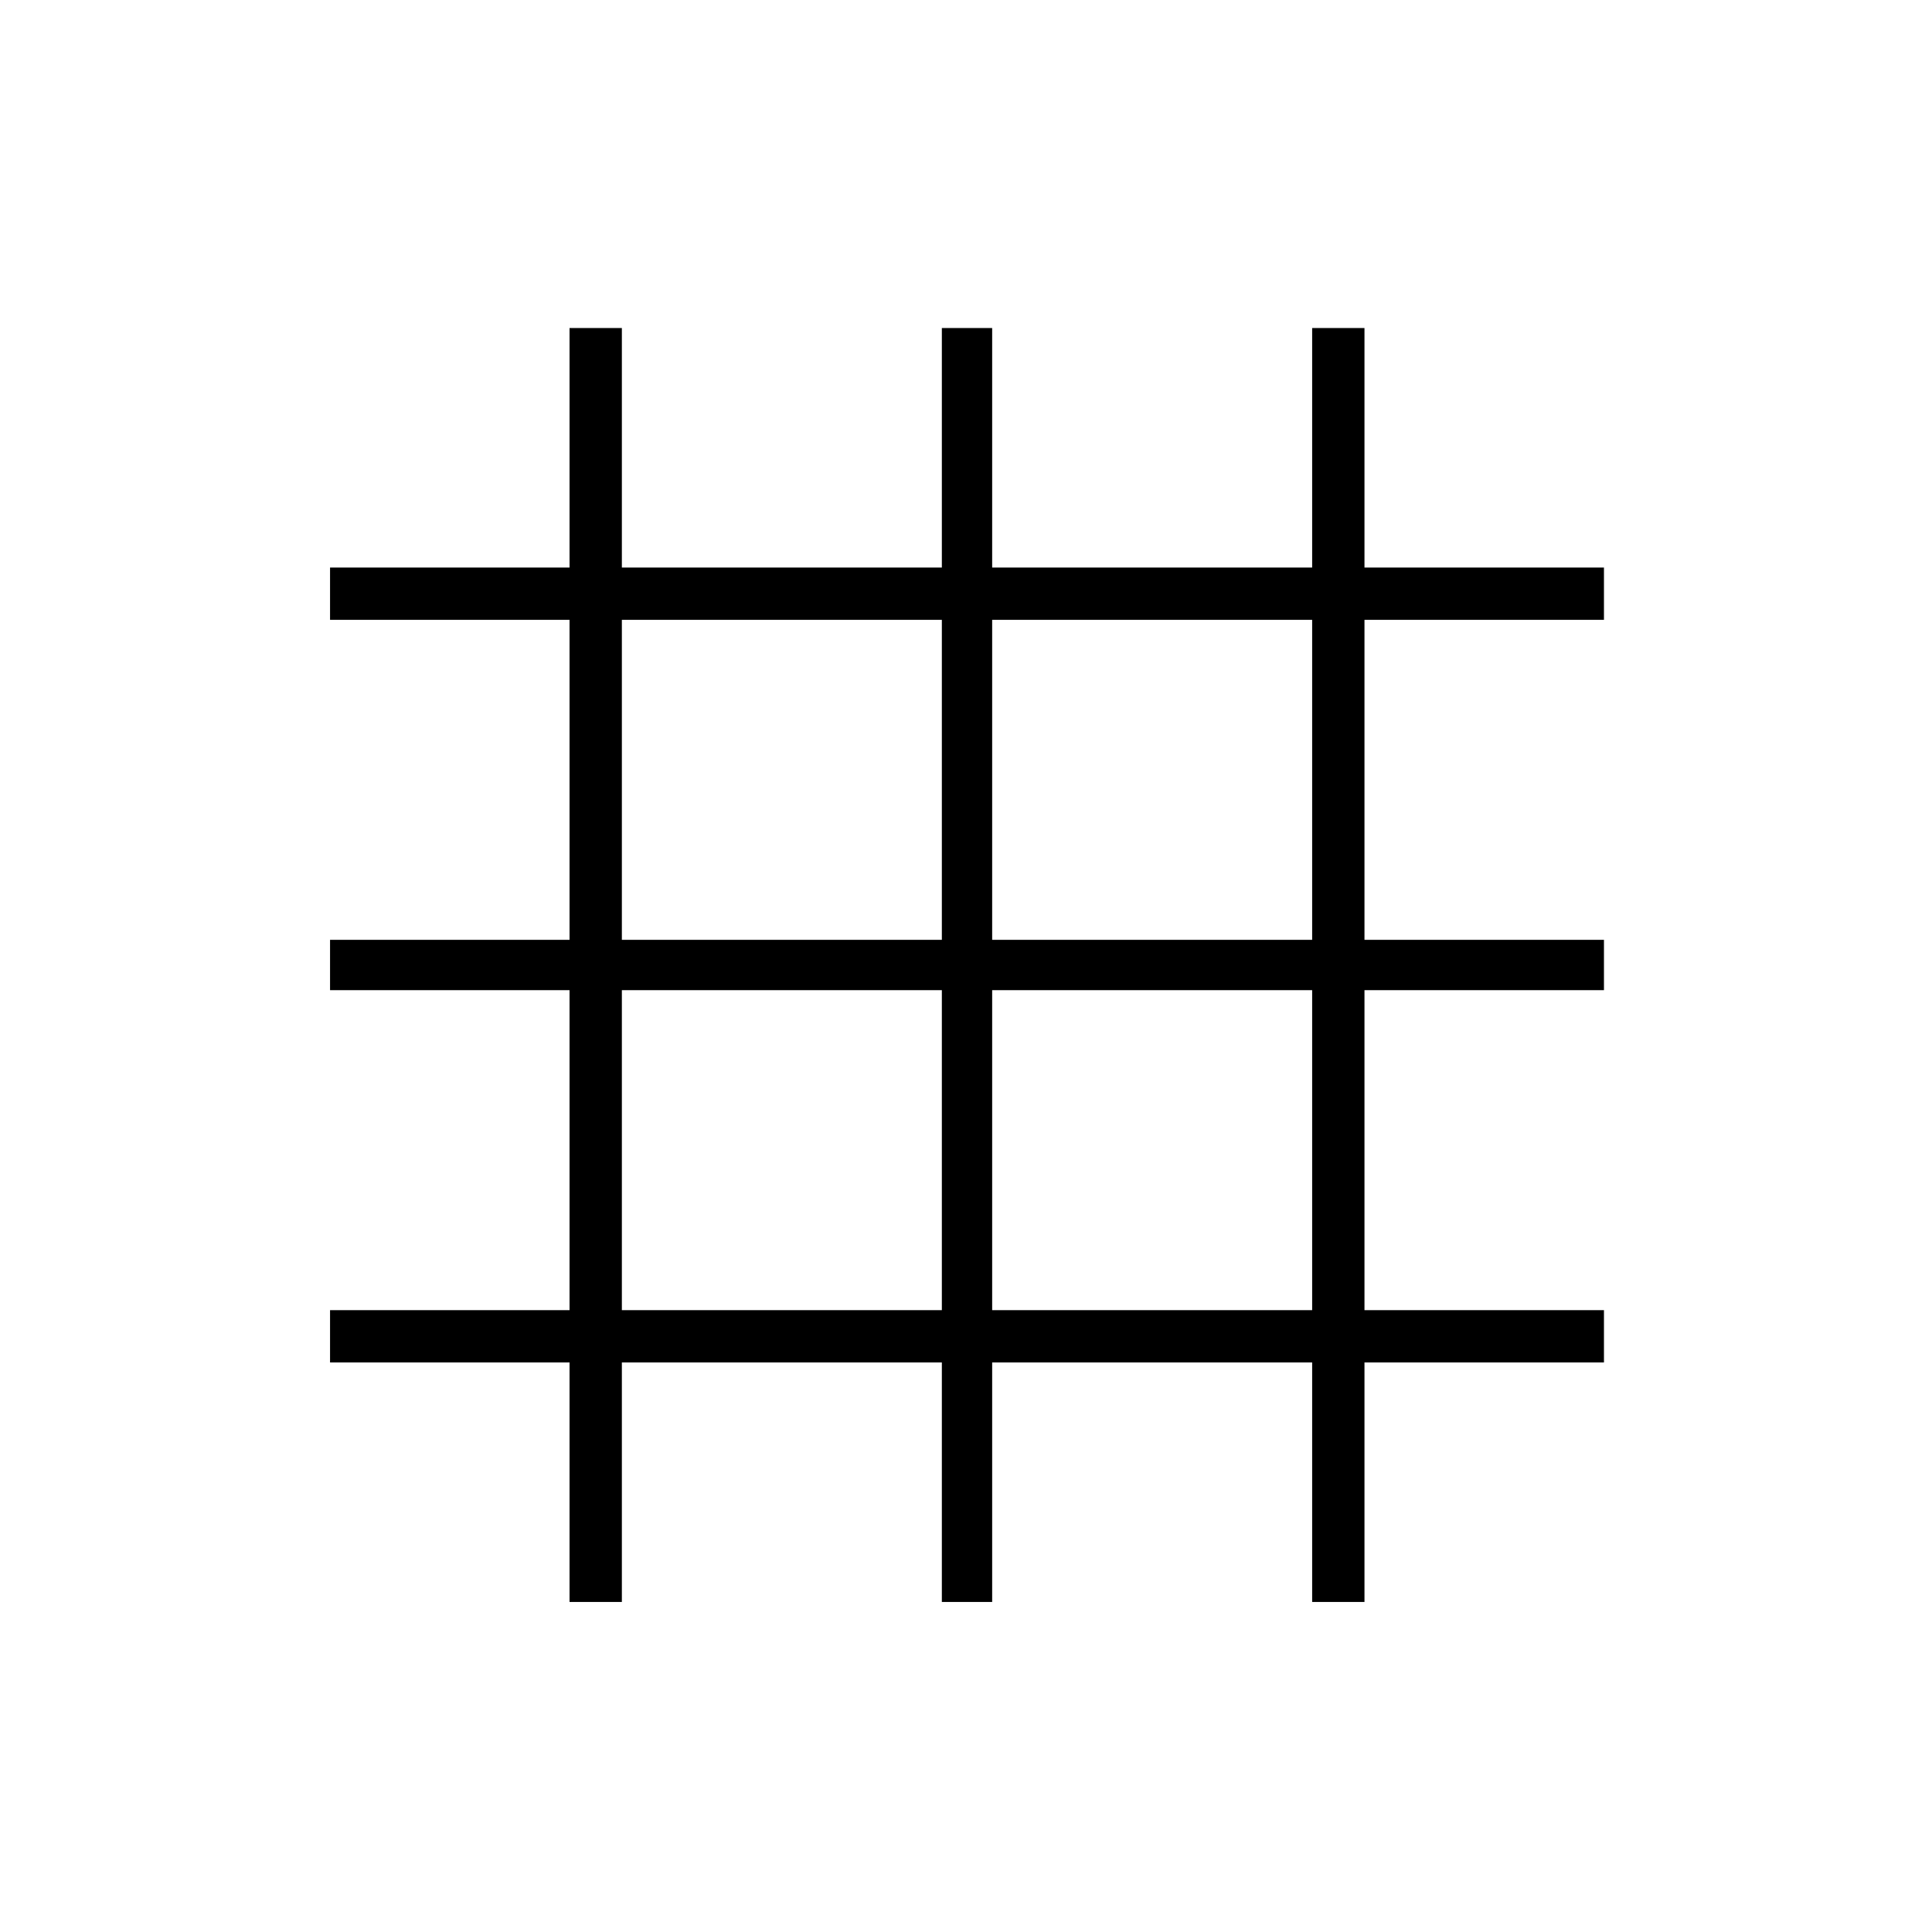 <svg xmlns="http://www.w3.org/2000/svg" height="24" width="24"><path d="M7.075 19.9v-2.975H4.1v-.65h2.975V12.3H4.1v-.625h2.975V7.7H4.1v-.65h2.975V4.075h.65V7.05H11.7V4.075h.625V7.05H16.3V4.075h.65V7.05h2.975v.65H16.95v3.975h2.975v.625H16.95v3.975h2.975v.65H16.95V19.9h-.65v-2.975h-3.975V19.9H11.7v-2.975H7.725V19.9Zm.65-3.625H11.7V12.3H7.725Zm4.6 0H16.3V12.3h-3.975Zm-4.6-4.6H11.7V7.7H7.725Zm4.6 0H16.3V7.7h-3.975Z"/></svg>